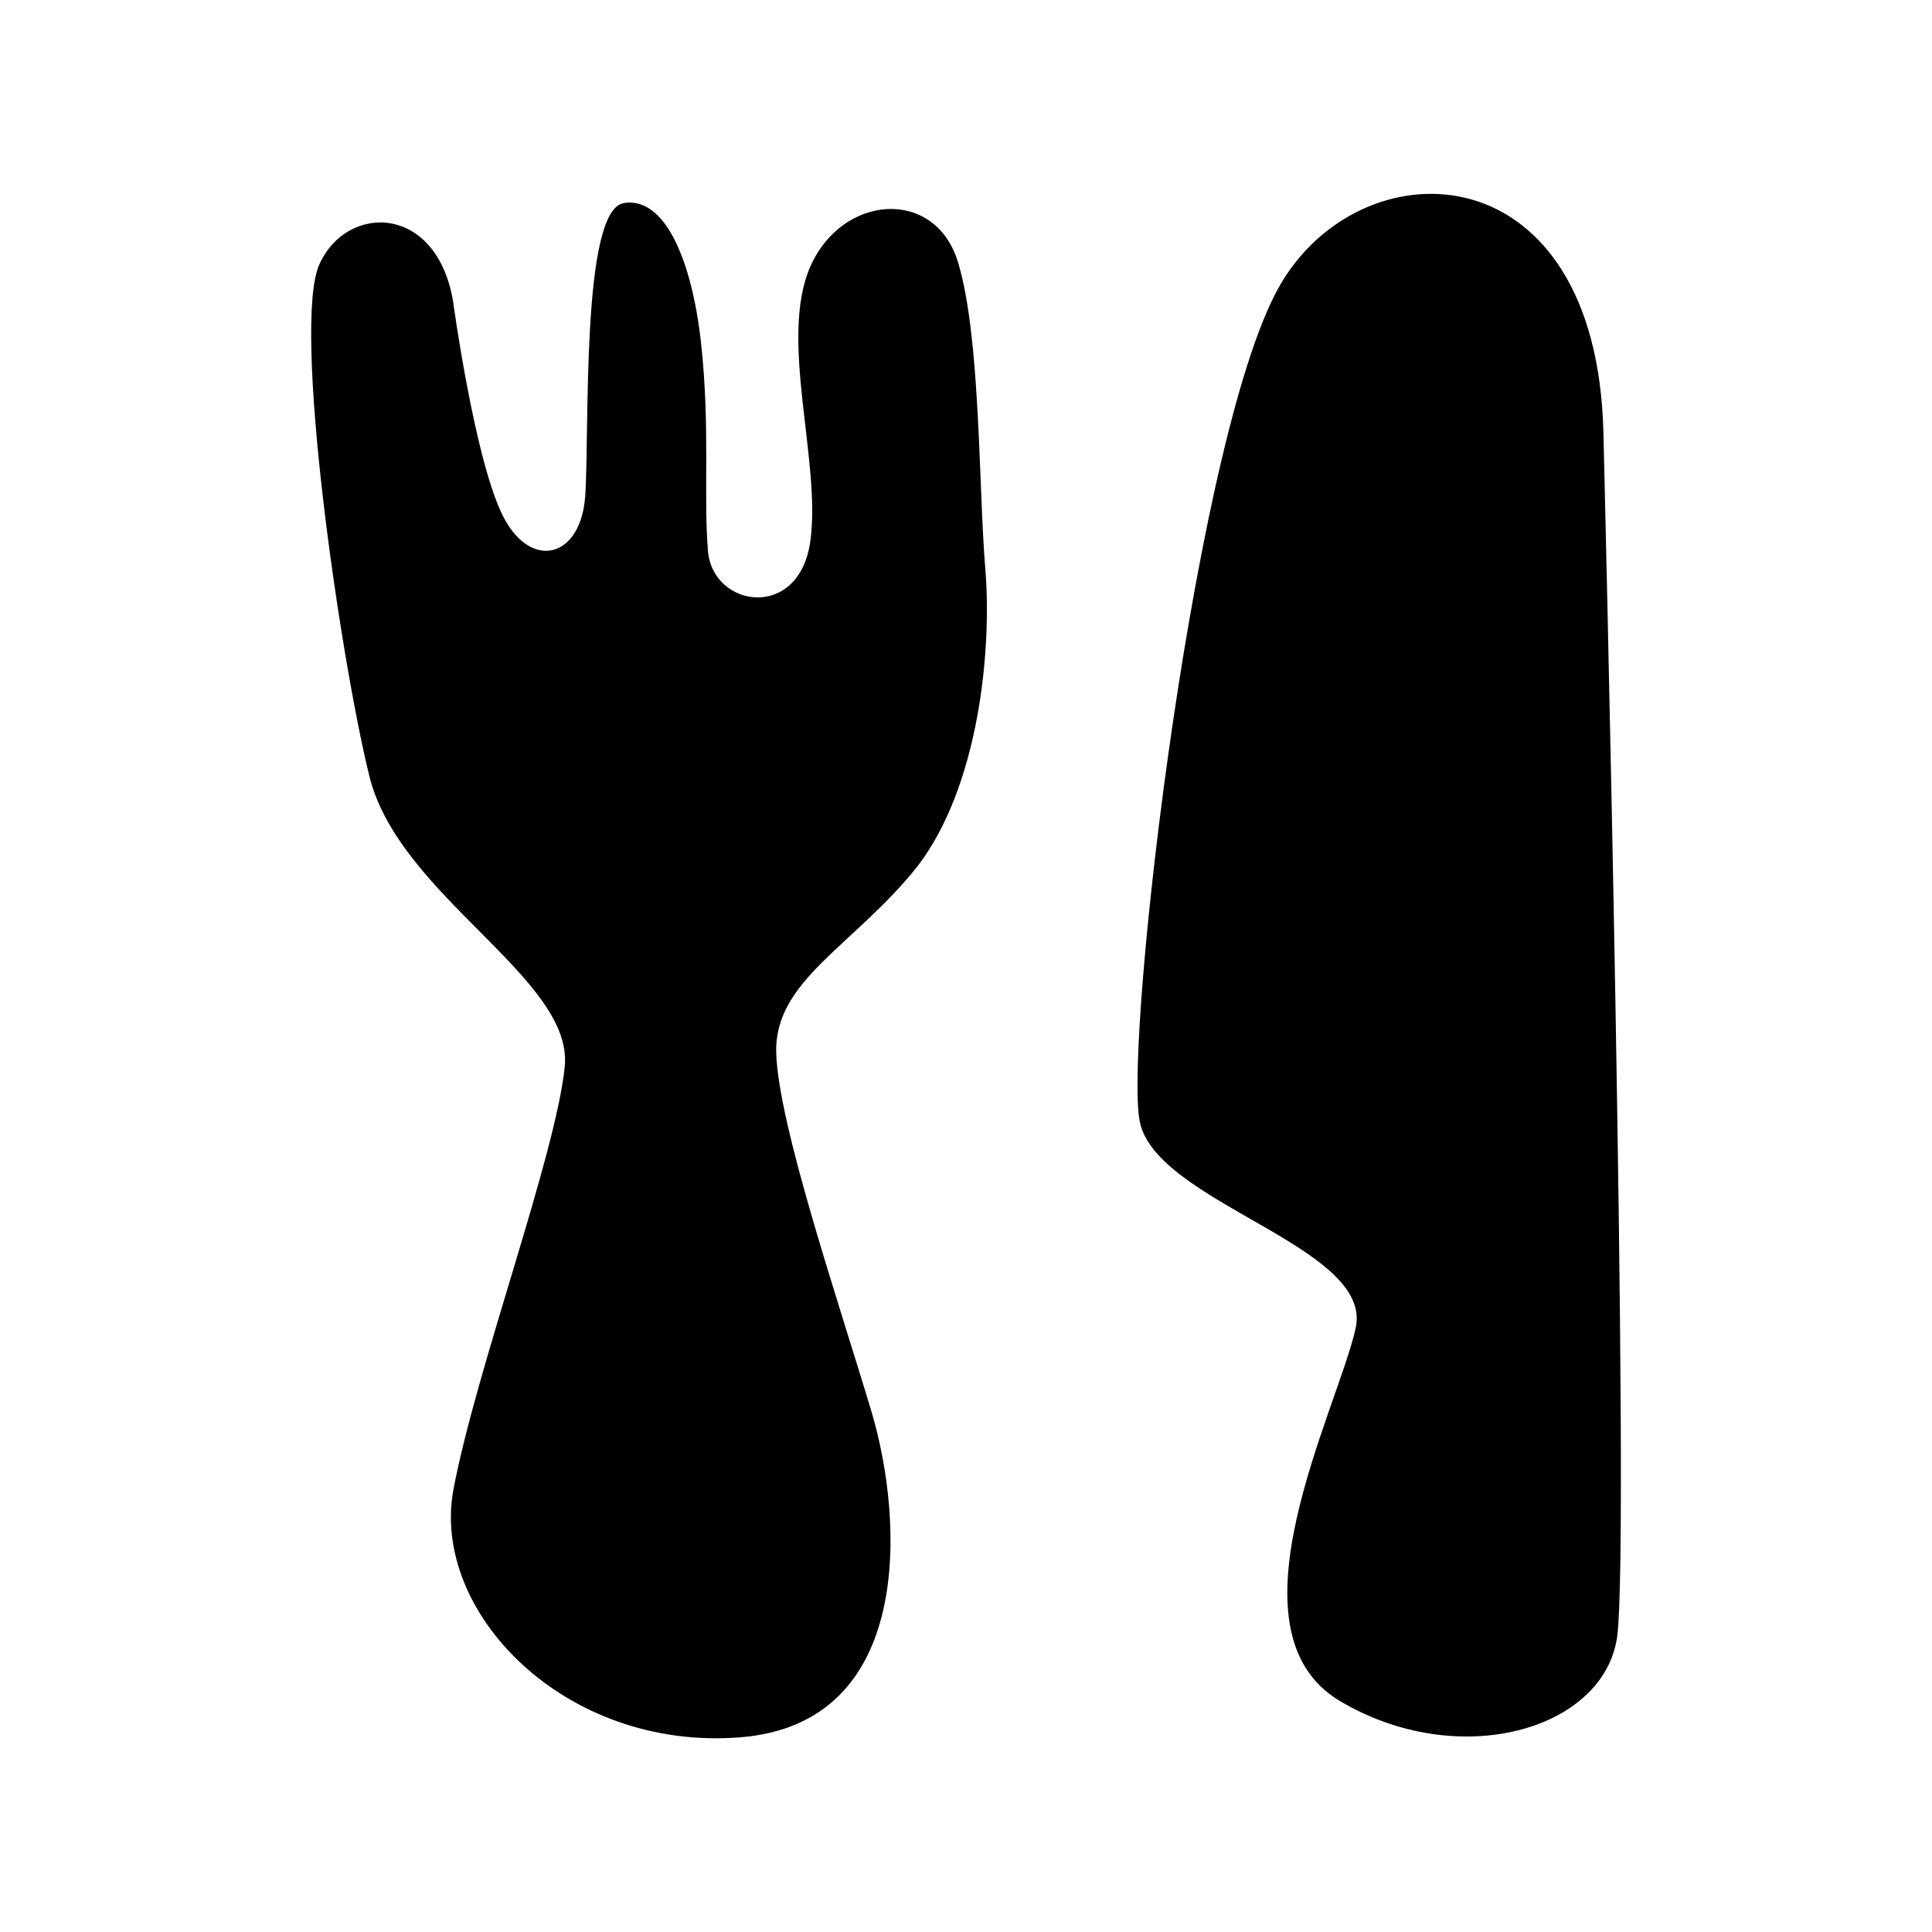 <?xml version="1.0" encoding="UTF-8" standalone="no"?>
<!-- Created with Inkscape (http://www.inkscape.org/) -->

<svg
   width="85"
   height="85"
   viewBox="0 0 22.49 22.49"
   version="1.1"
   id="svg543"
   inkscape:version="1.2.2 (732a01da63, 2022-12-09)"
   sodipodi:docname="food.svg"
   xmlns:inkscape="http://www.inkscape.org/namespaces/inkscape"
   xmlns:sodipodi="http://sodipodi.sourceforge.net/DTD/sodipodi-0.dtd"
   xmlns="http://www.w3.org/2000/svg"
   xmlns:svg="http://www.w3.org/2000/svg">
  <sodipodi:namedview
     id="namedview545"
     pagecolor="#ffffff"
     bordercolor="#000000"
     borderopacity="0.25"
     inkscape:showpageshadow="2"
     inkscape:pageopacity="0.0"
     inkscape:pagecheckerboard="0"
     inkscape:deskcolor="#d1d1d1"
     inkscape:document-units="mm"
     showgrid="false"
     inkscape:zoom="4.4195761"
     inkscape:cx="-13.010298"
     inkscape:cy="76.477923"
     inkscape:window-width="1920"
     inkscape:window-height="1017"
     inkscape:window-x="-8"
     inkscape:window-y="568"
     inkscape:window-maximized="1"
     inkscape:current-layer="layer1" />
  <defs
     id="defs540" />
  <g
     inkscape:label="Layer 1"
     inkscape:groupmode="layer"
     id="layer1"
     transform="translate(-90.925,-113.604)">
    <g
       id="g589"
       transform="translate(3.621,2.256)">
      <path
         d="m 92.581,114.876 c 0,0 0.238,1.746 0.556,2.434 0.318,0.688 0.926,0.556 0.979,-0.185 0.053,-0.741 -0.053,-3.334 0.45,-3.413 0.476,-0.079 0.794,0.661 0.9,1.64 0.106,0.979 0.026,1.746 0.079,2.408 0.053,0.661 1.058,0.82 1.191,-0.106 0.132,-0.926 -0.37,-2.355 0,-3.201 0.37,-0.847 1.455,-0.926 1.72,-0.053 0.265,0.873 0.238,2.619 0.318,3.572 0.079,0.953 -0.079,2.54 -0.794,3.466 -0.741,0.926 -1.667,1.323 -1.64,2.17 0.026,0.847 0.741,2.937 1.111,4.18 0.37,1.244 0.503,3.625 -1.535,3.784 -2.037,0.159 -3.598,-1.455 -3.334,-2.884 0.265,-1.402 1.191,-3.889 1.296,-4.921 0.106,-1.032 -1.931,-1.984 -2.275,-3.387 -0.344,-1.402 -0.9,-5.239 -0.582,-5.953 0.318,-0.714 1.376,-0.714 1.561,0.45 z"
         id="path379"
         style="stroke-width:0.265" />
      <path
         d="m 105.969,116.384 c 0,0 0.318,12.912 0.159,14.023 -0.159,1.085 -1.852,1.561 -3.228,0.741 -1.376,-0.82 -0.026,-3.387 0.185,-4.339 0.212,-0.953 -2.328,-1.455 -2.514,-2.408 -0.185,-0.953 0.661,-8.176 1.667,-9.79 0.979,-1.587 3.651,-1.508 3.731,1.773 z"
         id="path381"
         style="stroke-width:0.265" />
    </g>
  </g>
</svg>
